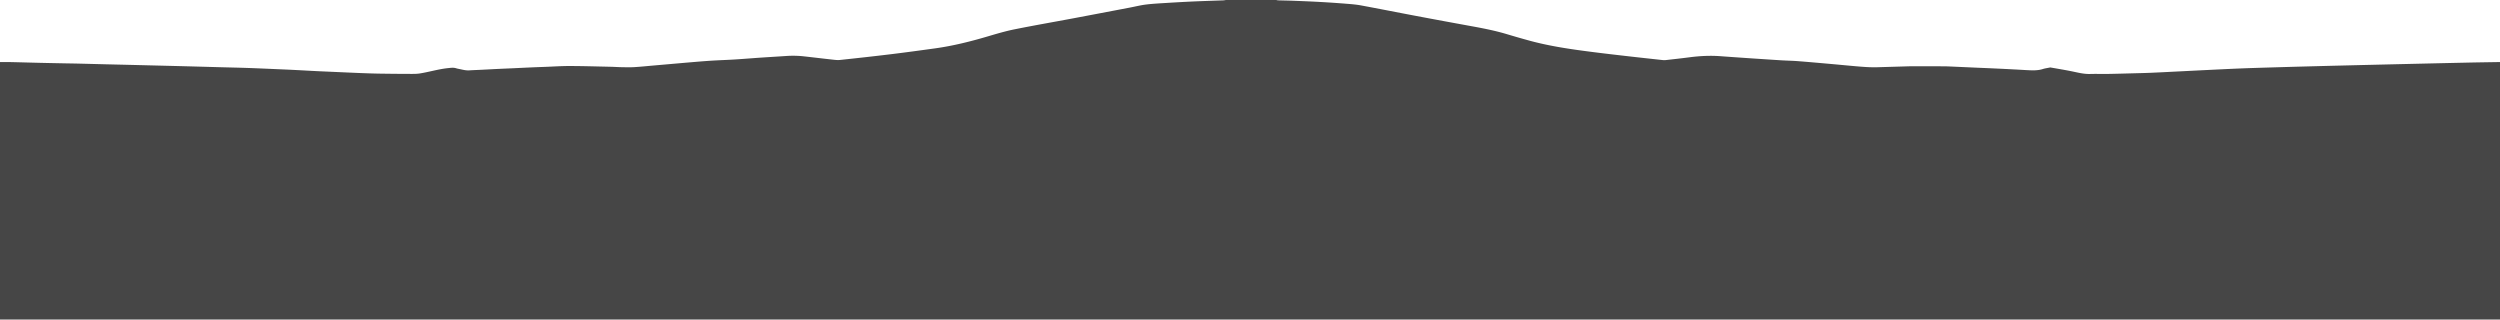 <svg id="Layer_4_copy_Image" data-name="Layer 4 copy Image" xmlns="http://www.w3.org/2000/svg" viewBox="0 0 10234 1308"><defs><style>.cls-1{fill:#464646;}</style></defs><title>04</title><path class="cls-1" d="M10236,1829V2883H2q0-527,0-1054c16,.08,32-.08,48,.28,38,.85,75.93,2,113.9,2.9,36.64.86,73.28,1.54,109.93,2.27,15.32.31,30.65.46,46,.83,38.3.93,76.6,2,114.9,2.92,32.31.8,64.62,1.49,96.93,2.28q75.43,1.84,150.87,3.74,46,1.15,91.92,2.35,65.93,1.78,131.86,3.64c37,1,73.94,1.73,110.89,3,40.6,1.41,81.17,3.31,121.76,5,21.62.92,43.25,1.82,64.86,2.91,31.91,1.61,63.81,3.47,95.72,5.07,21.95,1.1,43.91,1.95,65.86,2.92,38.25,1.69,76.5,3.52,114.75,5,26,1,51.94,1.91,77.92,2.29q64.93,1,129.87,1.11c10.94,0,22-.17,32.79-1.88,38.43-6.1,75.81-17.69,114.72-21.74,11.69-1.22,22.85-3.06,34.31.67,5,1.64,10.37,2.41,15.57,3.52,12.35,2.65,24.59,5.77,37.46,4.95,17.27-1.1,34.58-1.66,51.87-2.52,22.94-1.14,45.87-2.41,68.82-3.52,19-.91,37.92-1.64,56.87-2.51,24.94-1.14,49.88-2.4,74.82-3.5,19.62-.86,39.25-1.56,58.88-2.29,33.61-1.26,67.22-3.59,100.83-3.48,55.29.18,110.57,1.87,165.86,3.07,15.31.33,30.61,1.45,45.92,1.71,17.32.29,34.71.83,52-.2,26.89-1.6,53.71-4.43,80.55-6.76,55.68-4.84,111.36-9.79,167.05-14.51,24.53-2.08,49.08-4,73.65-5.48,29.9-1.78,59.85-2.69,89.74-4.55,34.86-2.17,69.68-5.09,104.54-7.46s69.74-4.35,104.59-6.71a405.83,405.83,0,0,1,71.8,1.09c39,4.27,78,9.08,117,13.36,10.87,1.19,22,2.83,32.77,1.69,69.8-7.42,139.57-15.09,209.25-23.58,60.09-7.32,120.06-15.54,180-23.85,73.68-10.21,145.6-28.21,216.85-49.31,35.71-10.57,71.58-21.19,108-28.54,78.63-15.87,157.71-29.5,236.55-44.31S4548.61,1621,4627.41,1606c21.91-4.17,43.64-9.7,65.73-12.43,27.06-3.36,54.38-4.73,81.62-6.43,37.55-2.34,75.11-4.48,112.69-6.15,40.93-1.82,81.88-3,122.82-4.54A86.47,86.47,0,0,0,5020,1575h206c2.93.49,5.84,1.33,8.78,1.43,21.31.66,42.63.94,63.93,1.79,36.94,1.47,73.88,2.93,110.78,5q52.84,3,105.61,7.22c19.54,1.56,39.2,3.16,58.44,6.73,75.27,13.95,150.36,28.88,225.59,43.08q110.38,20.84,220.9,40.92c50.8,9.18,101.44,18.91,151,33.8q44.9,13.5,90.12,25.91c87.55,24.06,177.22,36.5,267,47.89,46.53,5.9,93.13,11.25,139.73,16.59,46.93,5.38,93.9,10.48,140.86,15.58a59.21,59.21,0,0,0,13-.08c32.07-3.64,64.16-7.1,96.15-11.3,42.37-5.55,84.8-7.69,127.46-4.48,33.84,2.54,67.7,4.82,101.55,7.16q36.84,2.54,73.7,4.91c25.89,1.69,51.78,3.48,77.69,5,20.93,1.2,41.93,1.5,62.82,3.12,43.45,3.37,86.86,7.26,130.27,11.1,35.46,3.13,70.88,6.63,106.34,9.7,29.85,2.59,59.72,5.06,89.74,4.16q56.92-1.71,113.85-3.36c11.32-.33,22.65-.71,34-.71q60.95,0,121.89.29c9.32,0,18.65.34,28,.75,37.25,1.63,74.49,3.39,111.73,5,23.28,1,46.57,1.89,69.85,3q39.4,1.81,78.8,3.88c17.62.91,35.22,2,52.84,2.94,22.29,1.16,44.54,2.46,66.35-4.53,7.88-2.53,16.22-3.66,24.37-5.3,2.58-.52,5.35-1.24,7.85-.81,27.19,4.72,54.42,9.3,81.5,14.62,26.4,5.18,52.34,12.61,79.73,11.79,24.28-.72,48.61.2,72.9-.19,34.64-.56,69.27-1.63,103.9-2.55,24-.64,48-1.1,71.91-2.15,39.58-1.72,79.13-3.84,118.7-5.81s79.12-4,118.69-5.94c43.23-2.08,86.46-4.25,129.7-6,41.27-1.64,82.55-2.83,123.84-4.07q70.42-2.11,140.85-4,78.93-2.11,157.86-4.05,81.43-2,162.86-3.94,87.43-2.07,174.86-4.07t174.87-3.91C10151.38,1830.28,10193.69,1829.71,10236,1829Z" transform="translate(-2 -1575)"/></svg>